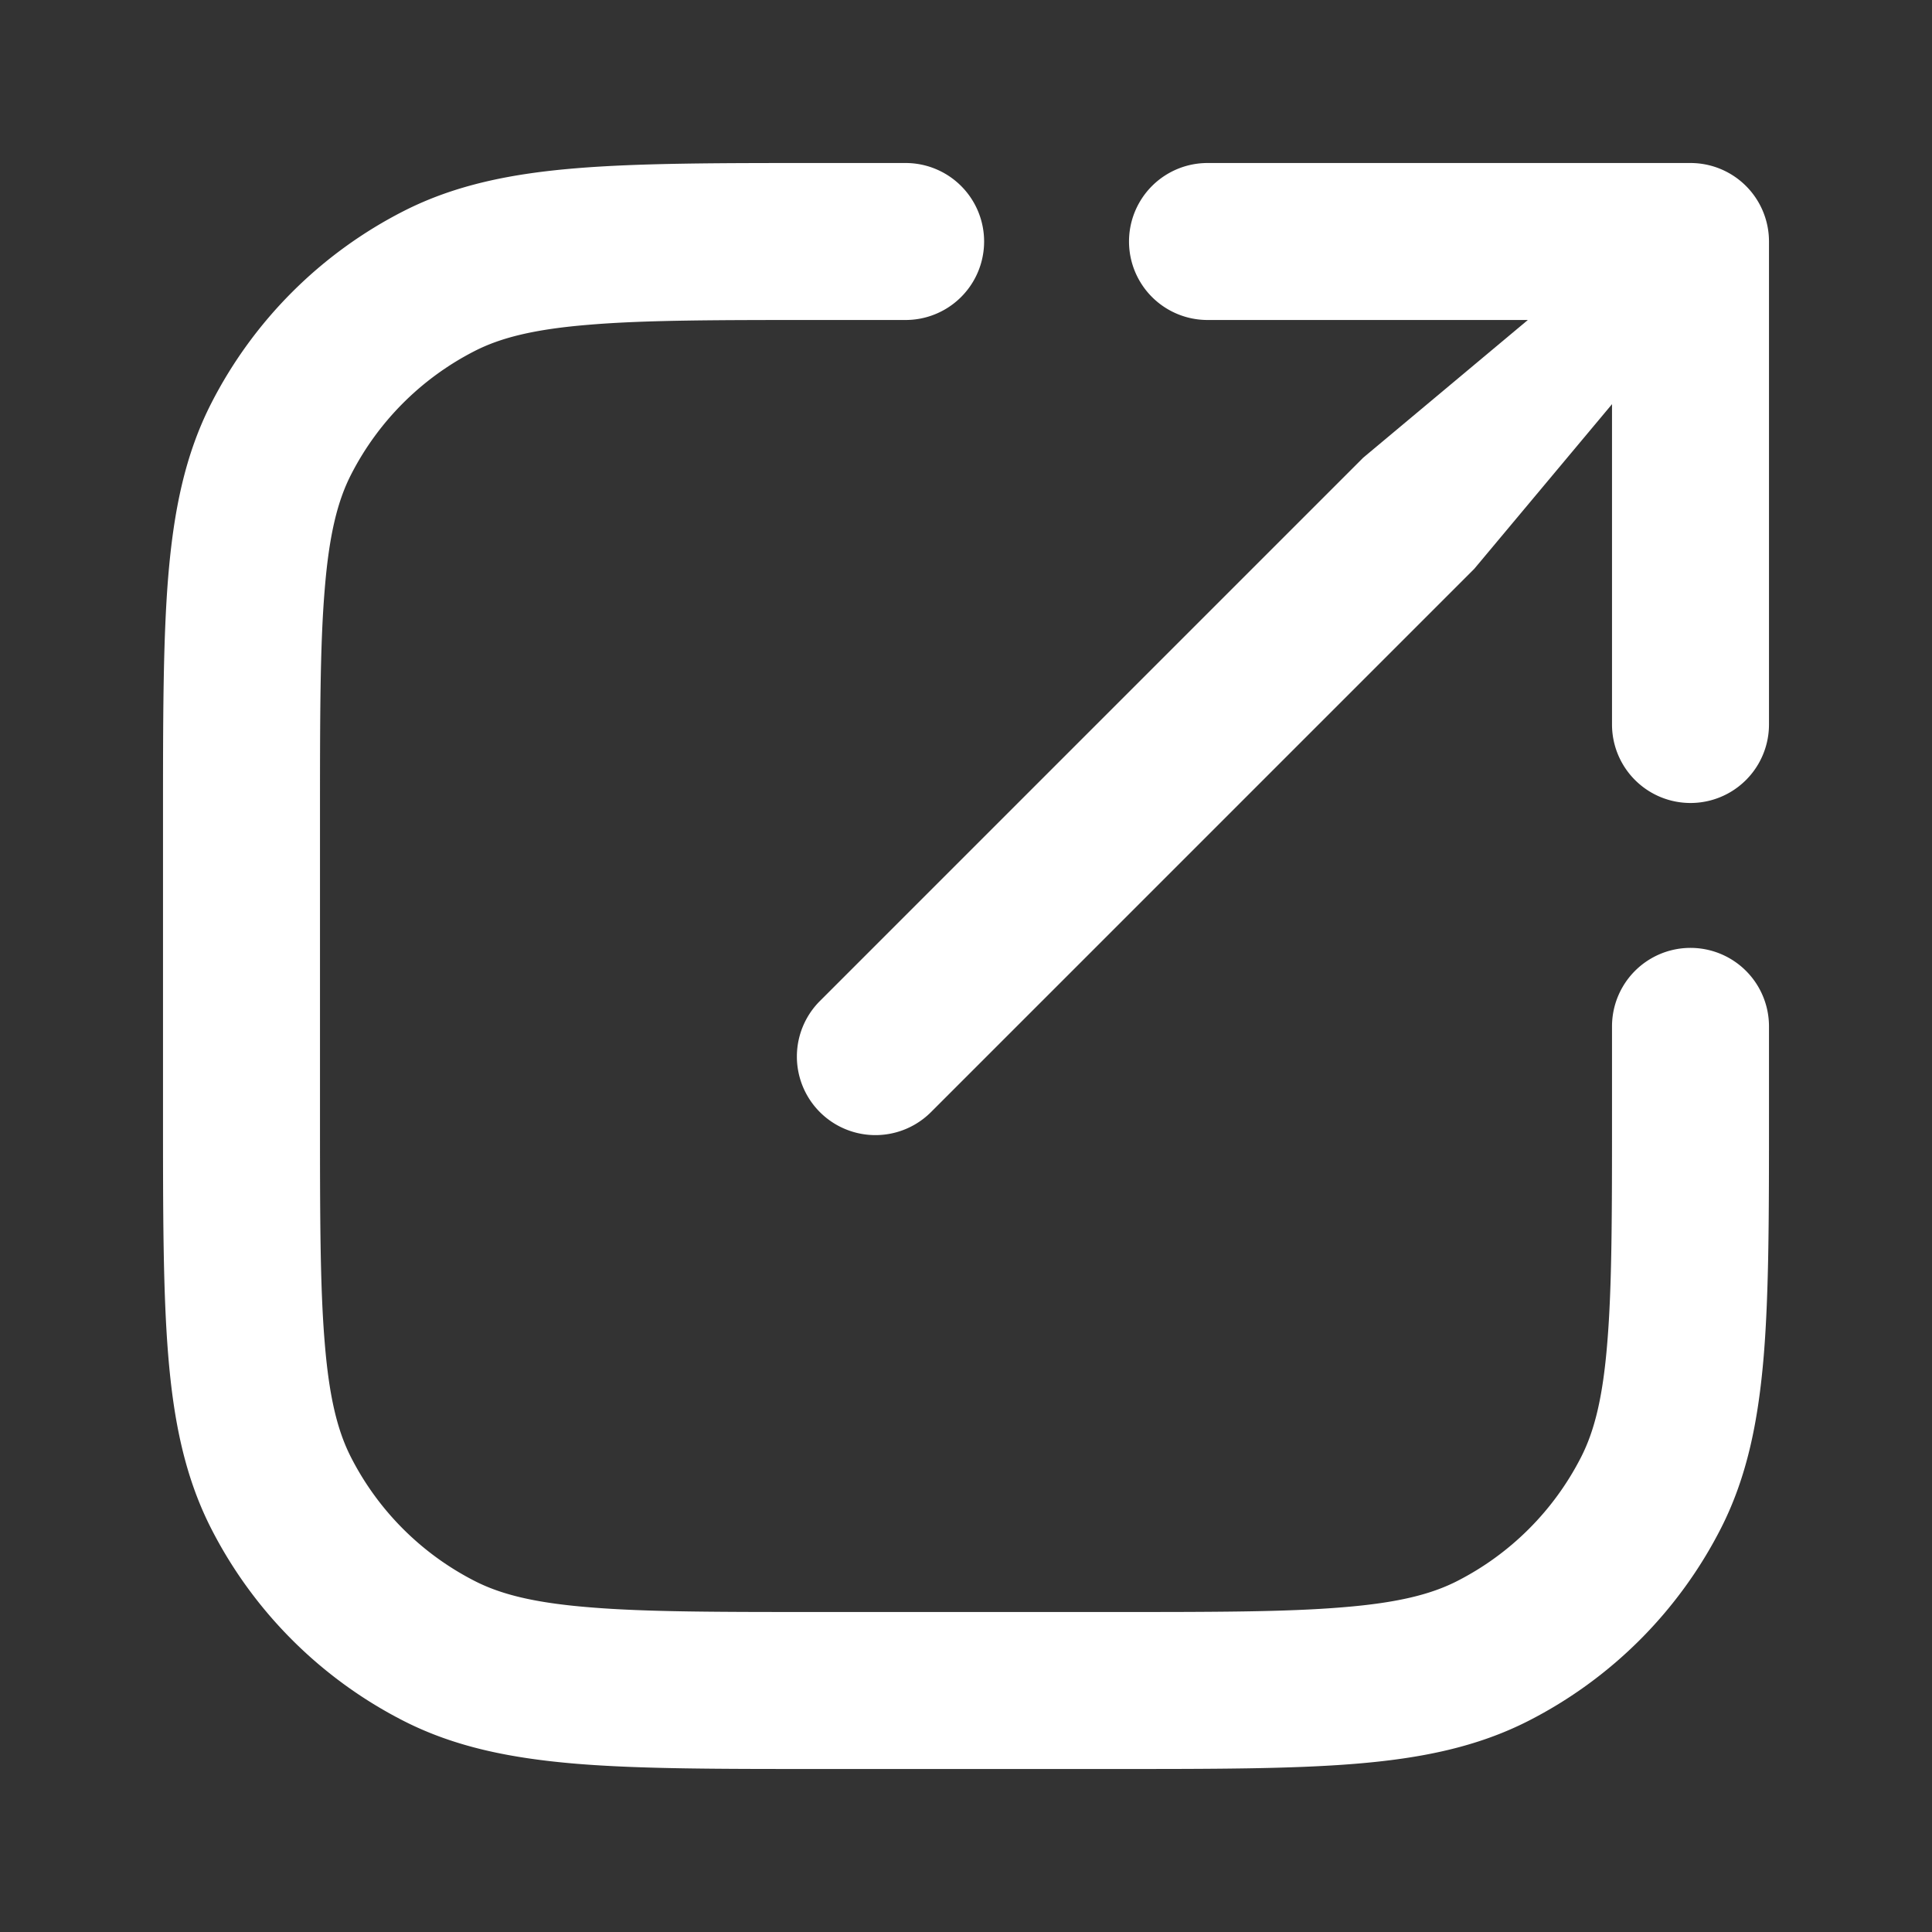 <svg width="16" height="16" fill="none" xmlns="http://www.w3.org/2000/svg"><rect width="100%" height="100%" fill="#333333" stroke="none"/><path d="M6.772 1.35c-.816 0-1.469 0-1.995.043-.54.044-1.006.137-1.434.355a3.65 3.65 0 0 0-1.595 1.595c-.218.428-.31.893-.355 1.434-.043.526-.043 1.179-.043 1.995v2.456c0 .816 0 1.469.043 1.995.044.54.137 1.006.355 1.434a3.65 3.65 0 0 0 1.595 1.595c.428.218.893.31 1.434.355.526.043 1.179.043 1.995.043h2.456c.816 0 1.469 0 1.995-.043.54-.044 1.006-.137 1.434-.355a3.65 3.65 0 0 0 1.595-1.595c.218-.428.31-.893.355-1.434.043-.527.043-1.179.043-1.995V8.5a.65.65 0 1 0-1.3 0v.7c0 .85 0 1.45-.039 1.918-.037.46-.108.735-.217.949a2.35 2.35 0 0 1-1.027 1.027c-.214.109-.49.18-.95.217-.467.039-1.066.039-1.917.039H6.8c-.85 0-1.45 0-1.917-.039-.46-.037-.736-.108-.95-.217a2.35 2.35 0 0 1-1.027-1.027c-.109-.214-.18-.49-.217-.95-.039-.467-.039-1.066-.039-1.917V6.8c0-.85 0-1.45.039-1.917.037-.46.108-.736.217-.95a2.35 2.35 0 0 1 1.027-1.027c.214-.109.49-.18.95-.217C5.35 2.65 5.949 2.65 6.8 2.65h.7a.65.65 0 0 0 0-1.3h-.728Z" fill="#fff"/><path d="M14.65 2a.65.65 0 0 0-.65-.65h-4a.65.65 0 0 0 0 1.3h2.653L11.29 3.79l-4.5 4.5a.65.65 0 0 0 .92.92l4.5-4.5 1.14-1.363V6a.65.65 0 1 0 1.3 0V2Z" fill="#fff"/></svg>